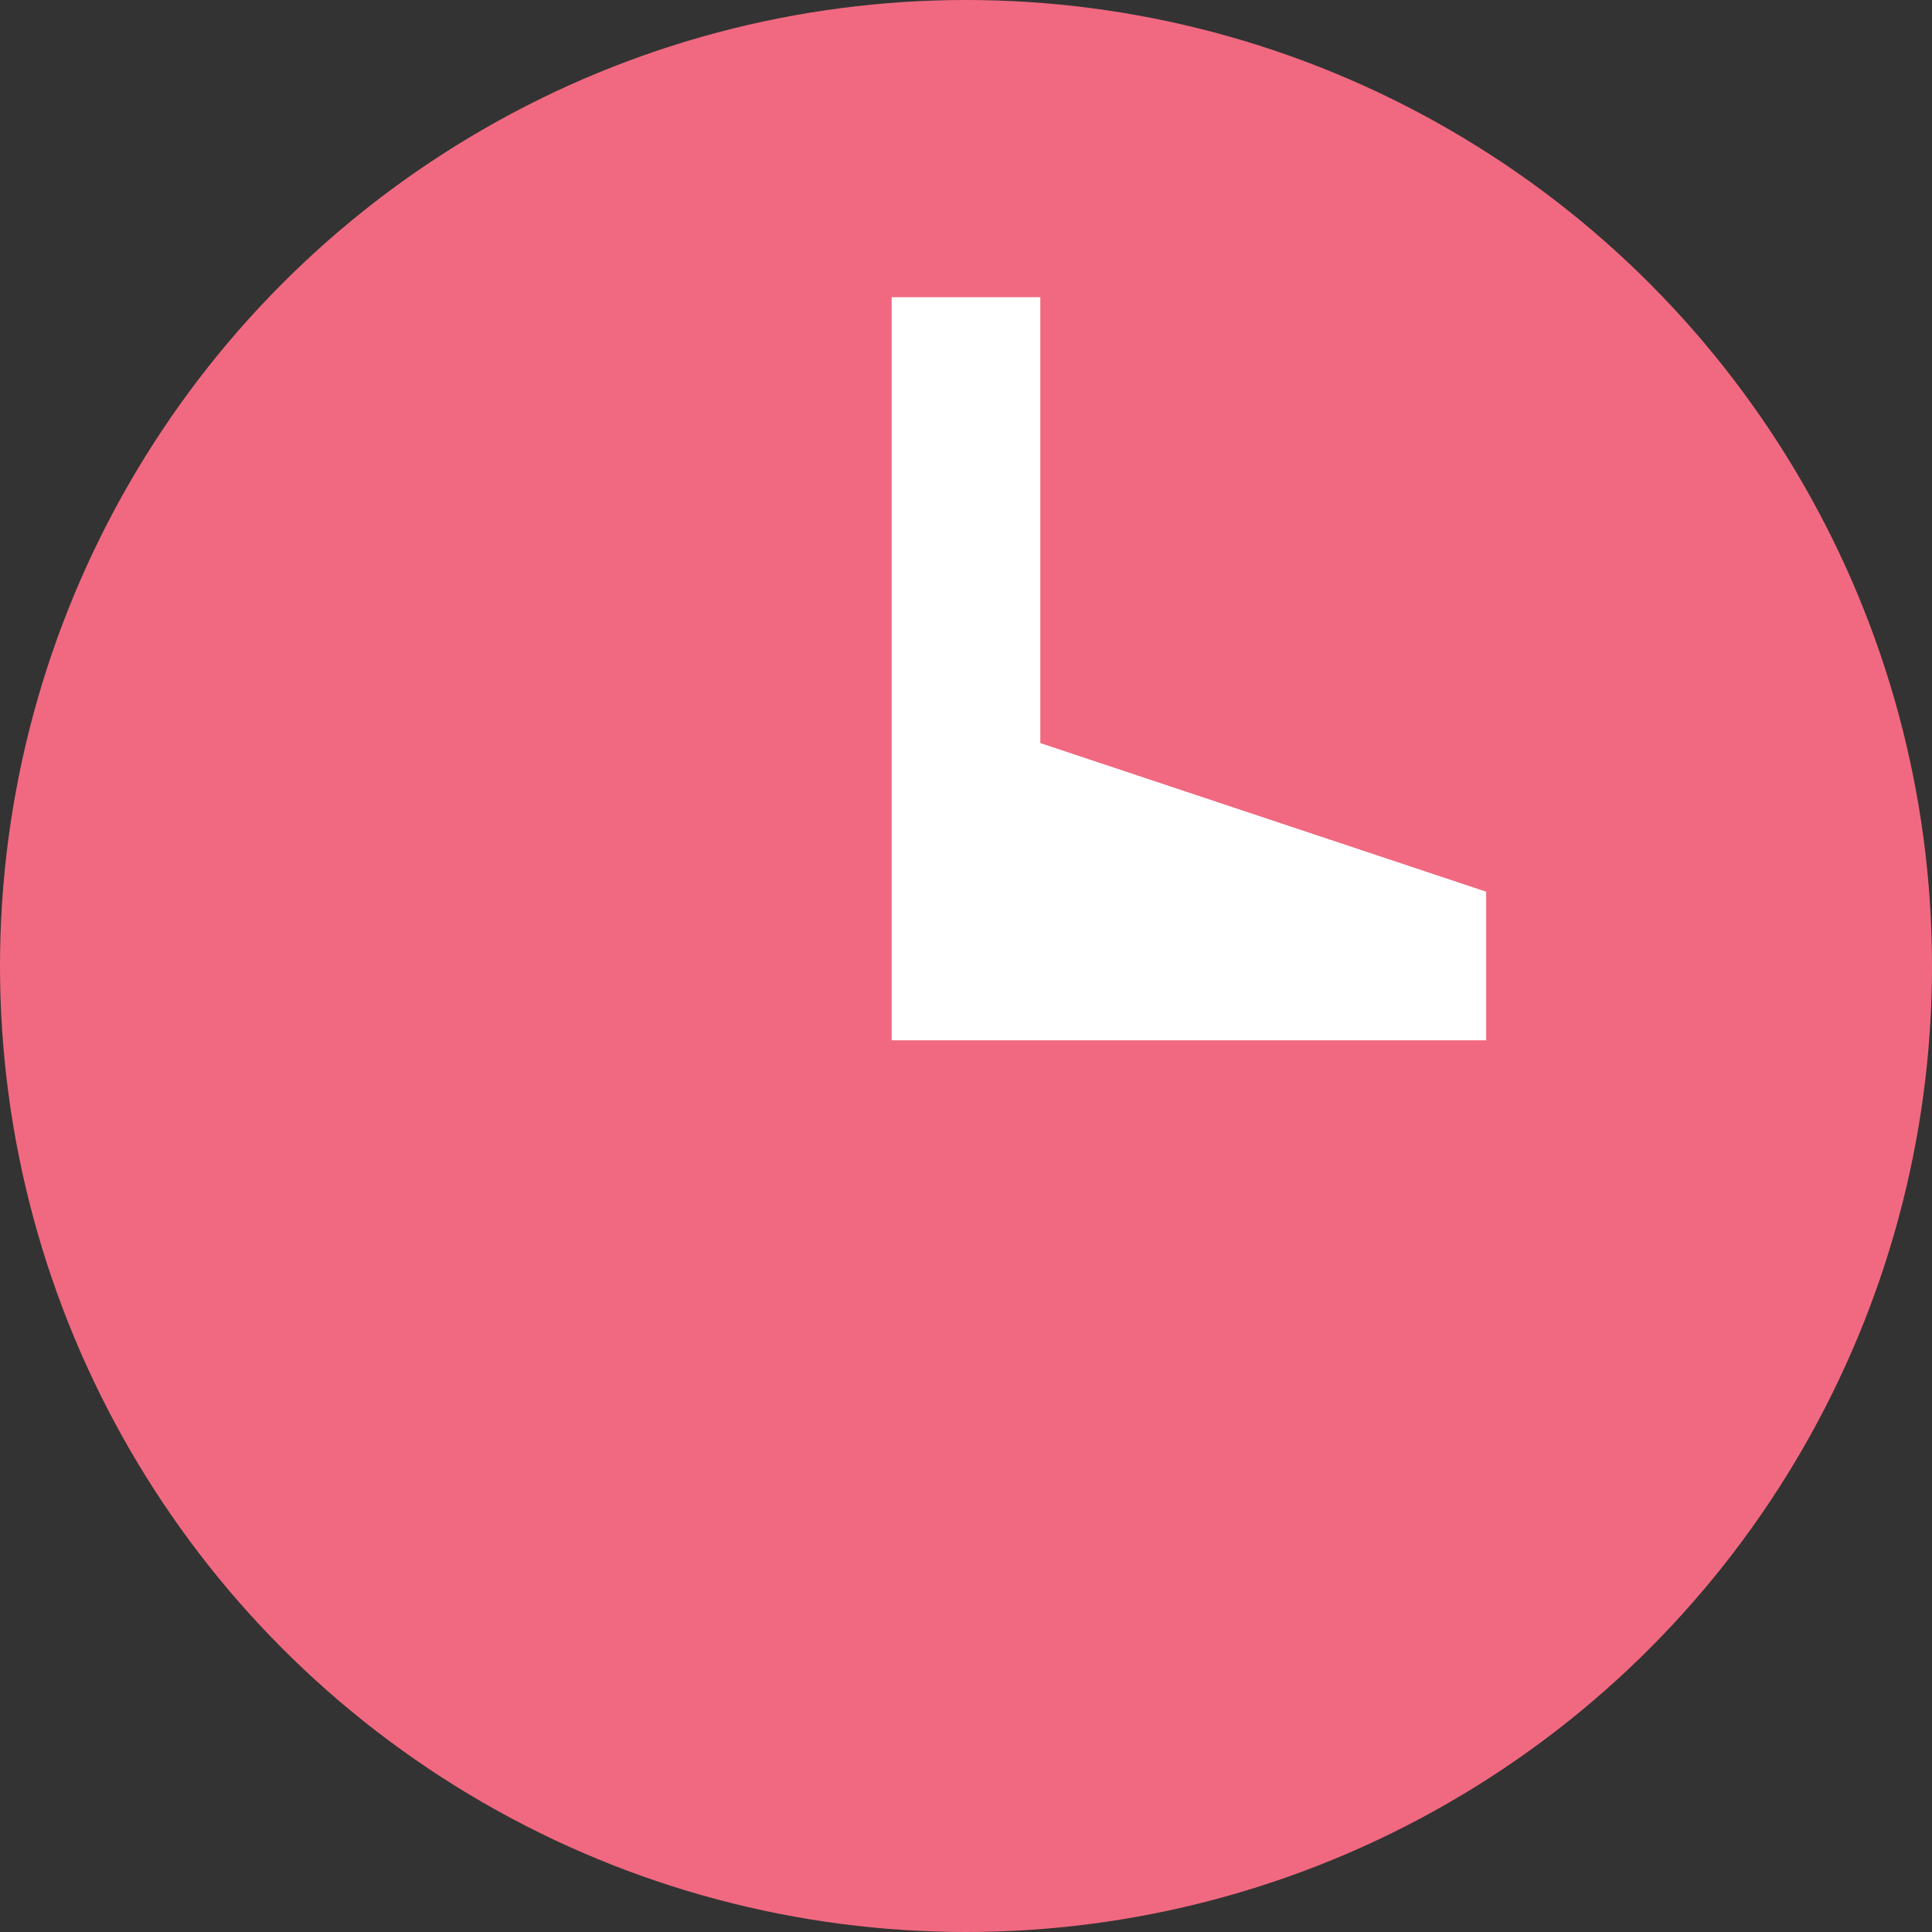 <svg xmlns="http://www.w3.org/2000/svg" width="13" height="13"><rect width="100%" height="100%" fill="#333333" stroke="none"/><circle fill="#F16980" cx="6.5" cy="6.5" r="6.5"/><polygon fill="#fff" points="7,6 6,7 6,2 7,2"/><polygon fill="#fff" points="6,7 7,5 10,6 10,7"/></svg>